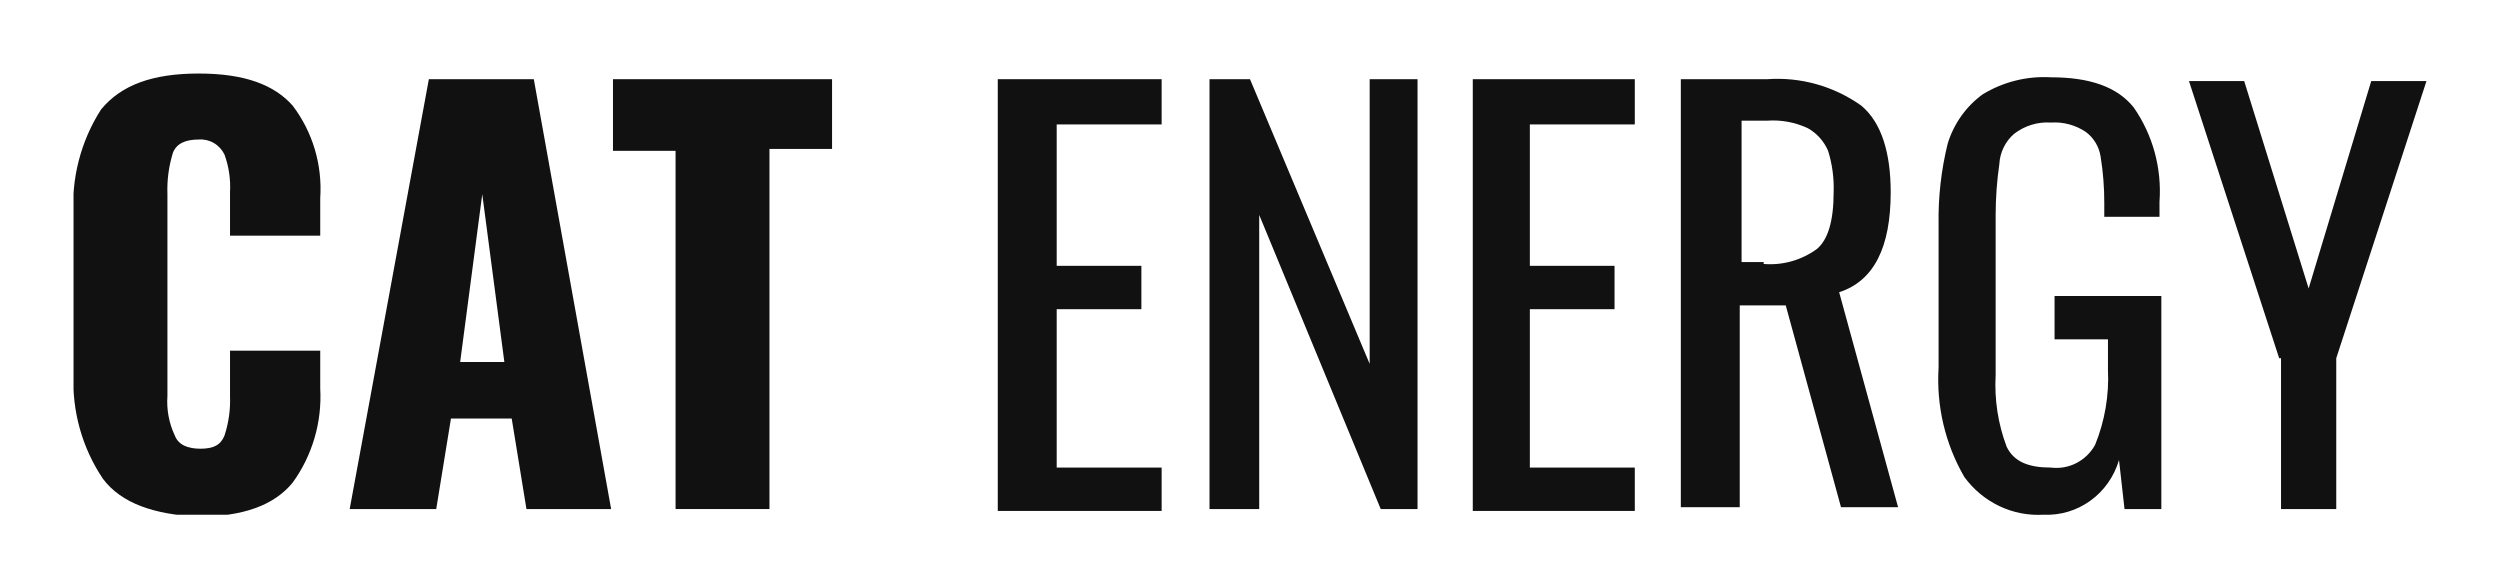 <svg width="136" height="32" viewBox="0 0 136 32" fill="none" xmlns="http://www.w3.org/2000/svg">
<g clip-path="url(#clip0_135_3260)" filter="url(#filter0_d_135_3260)">
<path d="M5.603 22.051C4.468 20.368 3.905 18.35 4 16.308V7.795C3.863 5.73 4.39 3.677 5.502 1.949C6.604 0.615 8.307 0 10.811 0C13.315 0 14.917 0.615 15.919 1.744C17.006 3.173 17.541 4.962 17.421 6.769V8.821H12.513V6.462C12.553 5.764 12.451 5.065 12.213 4.41C12.086 4.146 11.884 3.926 11.634 3.78C11.385 3.634 11.098 3.568 10.811 3.59C10.11 3.59 9.609 3.795 9.408 4.308C9.182 5.036 9.08 5.8 9.108 6.564V17.538C9.055 18.28 9.193 19.023 9.509 19.692C9.709 20.205 10.21 20.41 10.911 20.41C11.612 20.41 12.013 20.205 12.213 19.692C12.441 18.999 12.542 18.269 12.513 17.538V15.077H17.421V17.128C17.523 18.965 16.991 20.78 15.919 22.256C14.917 23.487 13.214 24.103 10.811 24.103C8.407 24 6.604 23.385 5.603 22.051Z" fill="#111111"/>
<path d="M23.33 0.308H29.039L33.246 23.692H28.639L27.837 18.769H24.532L23.731 23.692H19.023L23.33 0.308ZM27.437 15.692L26.235 6.564L25.033 15.692H27.437Z" fill="#111111"/>
<path d="M36.751 4.205H33.346V0.308H45.264V4.102H41.859V23.692H36.751V4.205Z" fill="#111111"/>
<path d="M54.379 0.308H63.193V2.769H57.484V10.461H62.091V12.82H57.484V21.436H63.193V23.795H54.279V0.308H54.379Z" fill="#111111"/>
<path d="M65.797 0.308H68L74.51 15.795V0.308H77.114V23.692H75.111L68.501 7.692V23.692H65.797V0.308Z" fill="#111111"/>
<path d="M80.119 0.308H88.933V2.769H83.224V10.461H87.831V12.82H83.224V21.436H88.933V23.795H80.119V0.308Z" fill="#111111"/>
<path d="M91.537 0.308H96.144C97.956 0.179 99.757 0.686 101.252 1.744C102.354 2.667 102.854 4.308 102.854 6.461C102.854 9.436 101.953 11.282 100.05 11.897L103.255 23.59H100.15L97.145 12.615H94.642V23.59H91.437V0.308H91.537ZM95.944 10.359C96.976 10.446 98.005 10.155 98.848 9.538C99.449 9.026 99.75 8 99.75 6.461C99.777 5.697 99.676 4.934 99.449 4.205C99.224 3.682 98.837 3.25 98.347 2.974C97.658 2.652 96.9 2.511 96.144 2.564H94.742V10.256H95.944V10.359Z" fill="#111111"/>
<path d="M106.861 21.949C105.82 20.155 105.331 18.082 105.459 16V8.205C105.434 6.719 105.602 5.236 105.959 3.795C106.294 2.718 106.962 1.782 107.862 1.128C108.981 0.45 110.271 0.129 111.568 0.205C113.671 0.205 115.174 0.718 116.075 1.846C117.112 3.336 117.608 5.15 117.477 6.974V7.795H114.473V7.077C114.477 6.218 114.41 5.36 114.272 4.513C114.188 3.977 113.9 3.498 113.471 3.179C112.908 2.801 112.24 2.621 111.568 2.667C110.85 2.619 110.139 2.838 109.565 3.282C109.329 3.485 109.137 3.736 108.999 4.018C108.861 4.3 108.781 4.608 108.764 4.923C108.632 5.84 108.565 6.765 108.563 7.692V16.41C108.49 17.738 108.694 19.067 109.164 20.308C109.565 21.128 110.366 21.436 111.568 21.436C112.043 21.496 112.524 21.412 112.952 21.193C113.38 20.974 113.734 20.63 113.972 20.205C114.501 18.908 114.741 17.506 114.673 16.102V14.461H111.768V12.102H117.577V23.692H115.574L115.274 21.026C115.011 21.919 114.465 22.698 113.72 23.236C112.976 23.775 112.078 24.044 111.167 24C110.34 24.05 109.513 23.889 108.761 23.53C108.01 23.172 107.357 22.629 106.861 21.949Z" fill="#111111"/>
<path d="M123.987 15.487L119.08 0.41H122.084L125.59 11.692L128.995 0.41H132L127.092 15.487V23.692H124.088V15.487H123.987Z" fill="#111111"/>
</g>
<defs>
<filter id="filter0_d_135_3260" x="0" y="0" width="136" height="32" filterUnits="userSpaceOnUse" color-interpolation-filters="sRGB">
<feFlood flood-opacity="0" result="BackgroundImageFix"/>
<feColorMatrix in="SourceAlpha" type="matrix" values="0 0 0 0 0 0 0 0 0 0 0 0 0 0 0 0 0 0 127 0" result="hardAlpha"/>
<feOffset dy="4"/>
<feGaussianBlur stdDeviation="2"/>
<feComposite in2="hardAlpha" operator="out"/>
<feColorMatrix type="matrix" values="0 0 0 0 0 0 0 0 0 0 0 0 0 0 0 0 0 0 0.25 0"/>
<feBlend mode="normal" in2="BackgroundImageFix" result="effect1_dropShadow_135_3260"/>
<feBlend mode="normal" in="SourceGraphic" in2="effect1_dropShadow_135_3260" result="shape"/>
</filter>
<clipPath id="clip0_135_3260">
<rect width="128" height="24" fill="white" transform="translate(4)"/>
</clipPath>
</defs>
</svg>
